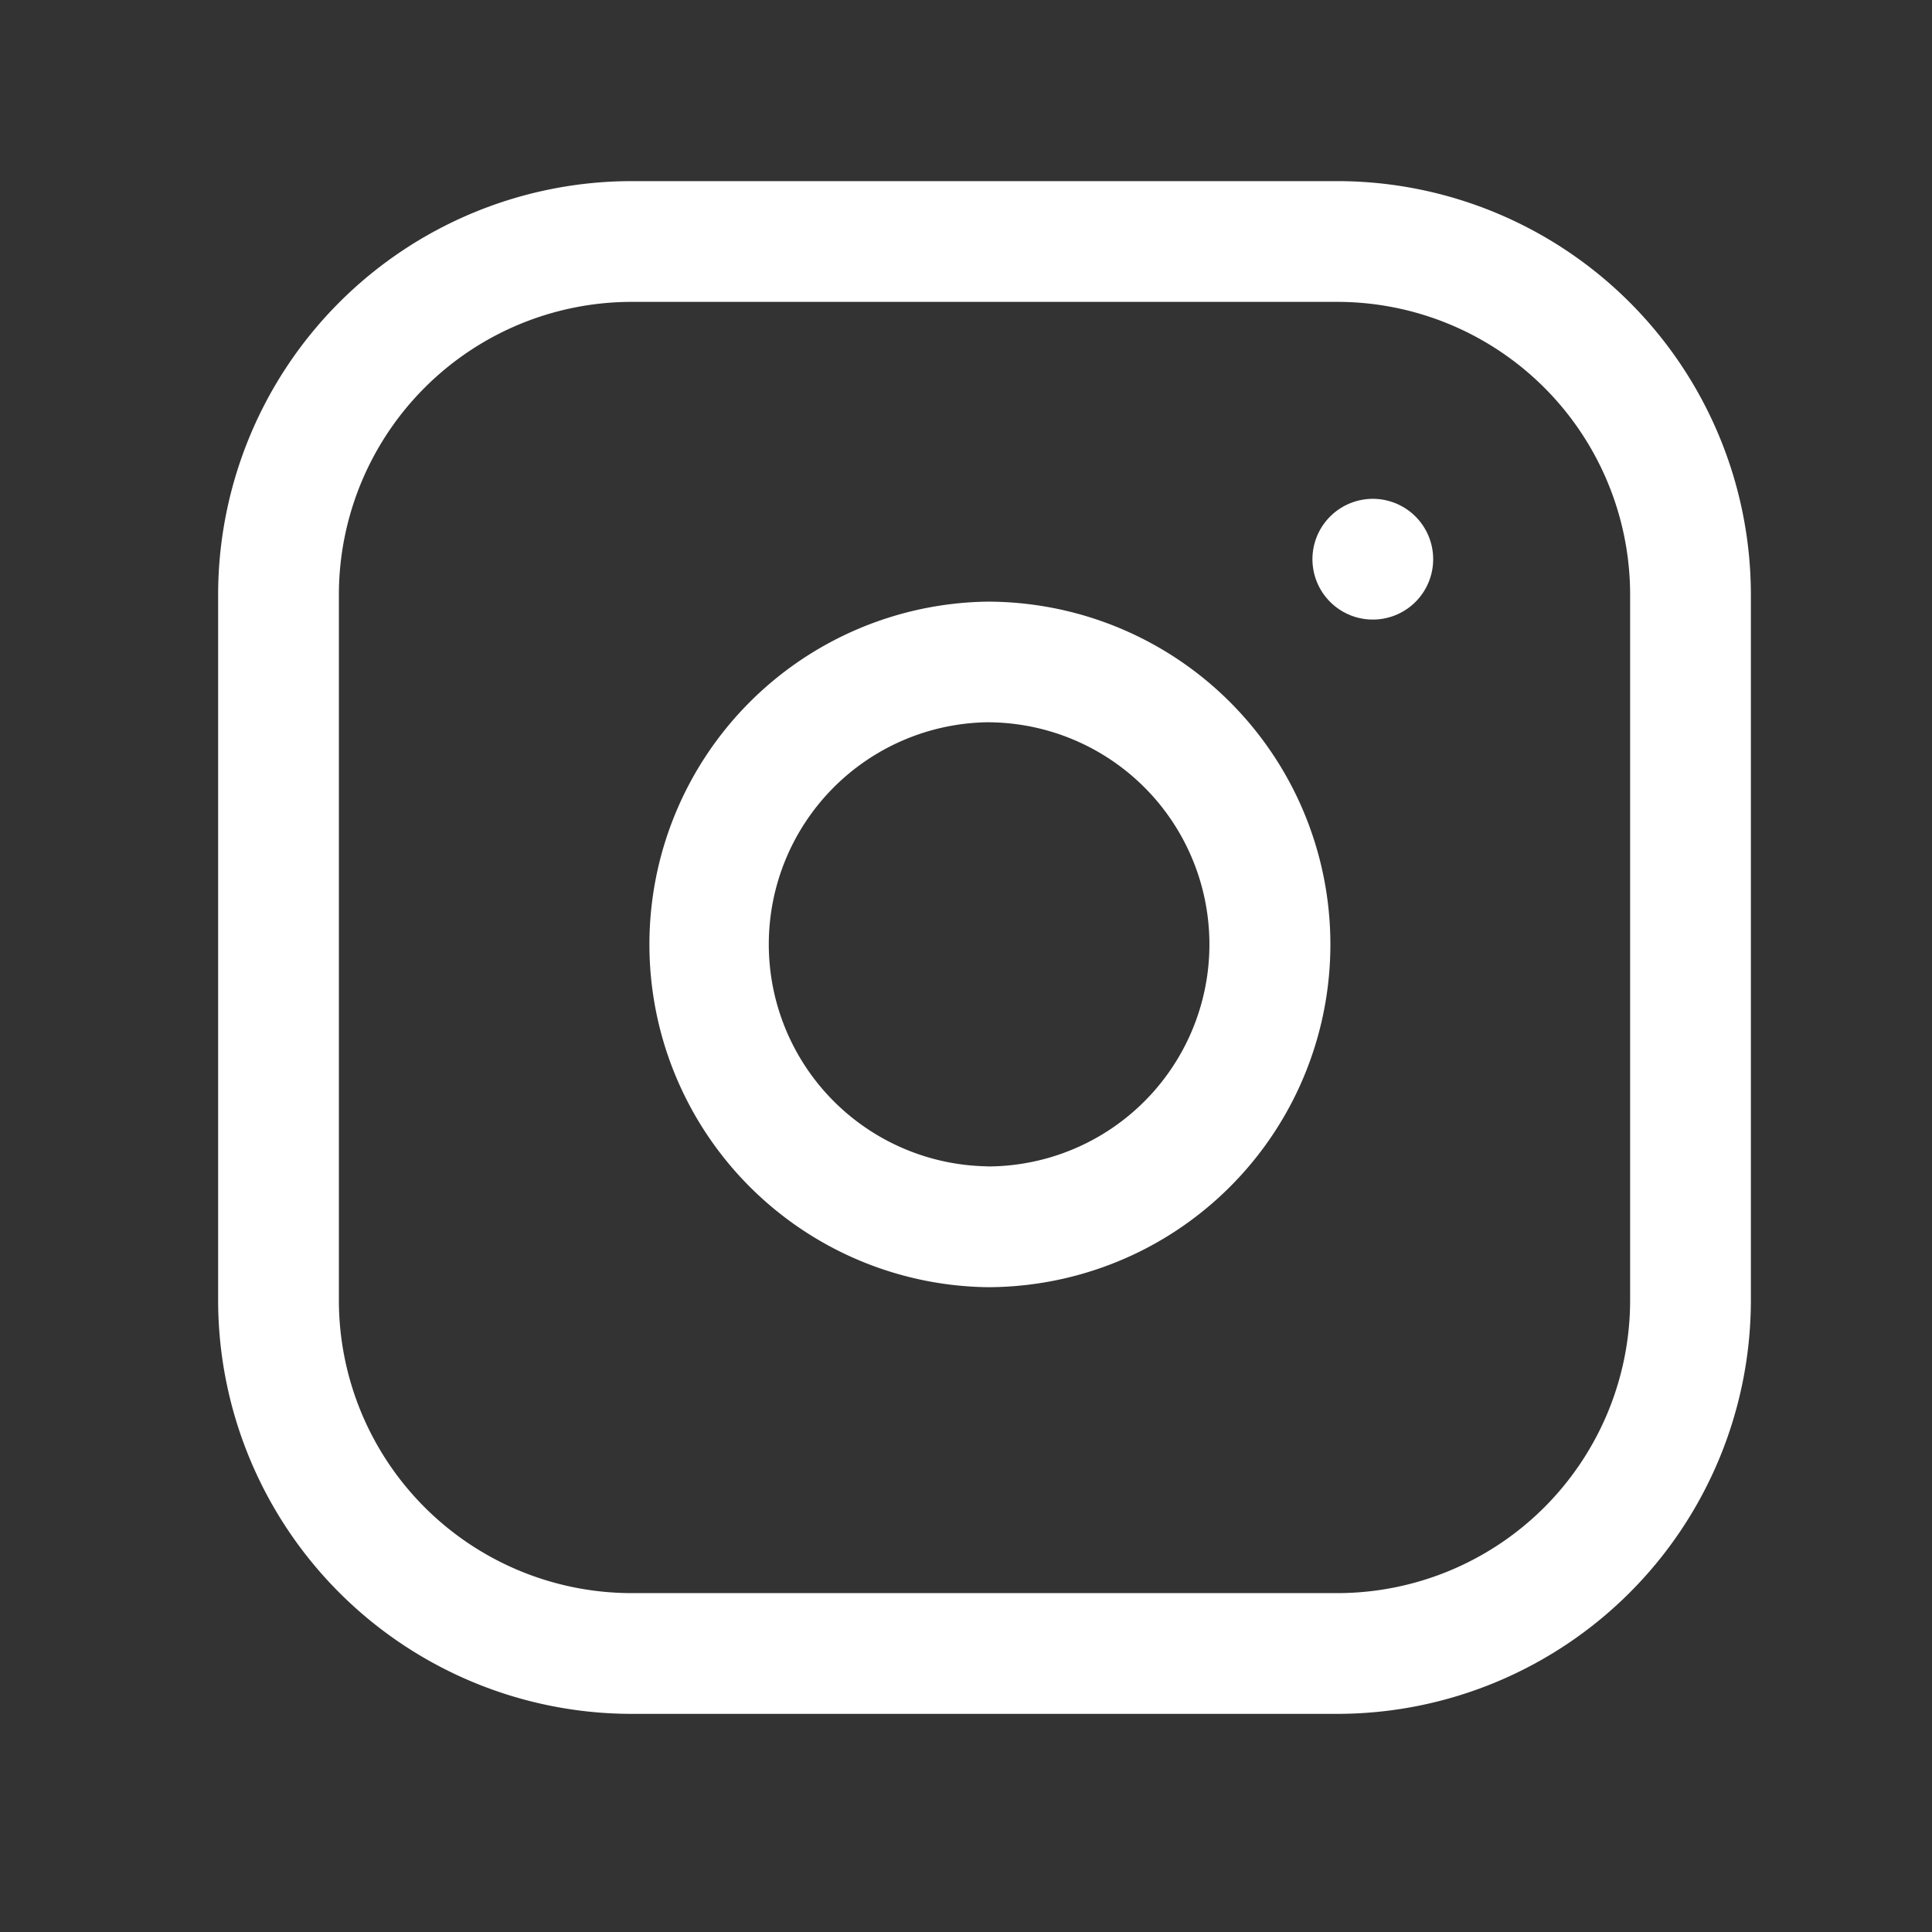 <svg xmlns="http://www.w3.org/2000/svg" width="32" height="32" viewBox="0 0 32 32">
  <rect x="0" y="0" width="32" height="32" fill="#333333" stroke="none"/>
  <g id="그룹_47936" data-name="그룹 47936" transform="translate(-1525 -116)">
    <path id="패스_2687" data-name="패스 2687"
      d="M8.847,2H20.54a6.854,6.854,0,0,1,6.847,6.847V20.54a6.854,6.854,0,0,1-6.847,6.847H8.847A6.854,6.854,0,0,1,2,20.54V8.847A6.854,6.854,0,0,1,8.847,2ZM20.54,25.387a4.852,4.852,0,0,0,4.847-4.847V8.847A4.852,4.852,0,0,0,20.54,4H8.847A4.852,4.852,0,0,0,4,8.847V20.54a4.852,4.852,0,0,0,4.847,4.847Z"
      transform="translate(1526.613 117)" fill="#fff"></path>
    <path id="패스_2688" data-name="패스 2688"
      d="M16.741,10.935a5.708,5.708,0,0,1,.834.062,5.677,5.677,0,0,1,1.72,10.687,5.7,5.7,0,0,1-2.551.606,5.678,5.678,0,0,1,0-11.355Zm0,9.355a3.678,3.678,0,0,0,3.636-4.217,3.677,3.677,0,0,0-3.1-3.1,3.7,3.7,0,0,0-.541-.04,3.678,3.678,0,0,0,0,7.355Z"
      transform="translate(1524.615 115.03)" fill="#fff"></path>
    <path id="패스_2689" data-name="패스 2689" d="M26.25,9.75h0" transform="translate(1521.488 115.512)"
      fill="none" stroke="#fff" stroke-linecap="round" stroke-linejoin="round" stroke-width="2"></path>
    <rect id="사각형_25209" data-name="사각형 25209" width="32" height="32"
      transform="translate(1525 116)" fill="none"></rect>
  </g>
</svg>